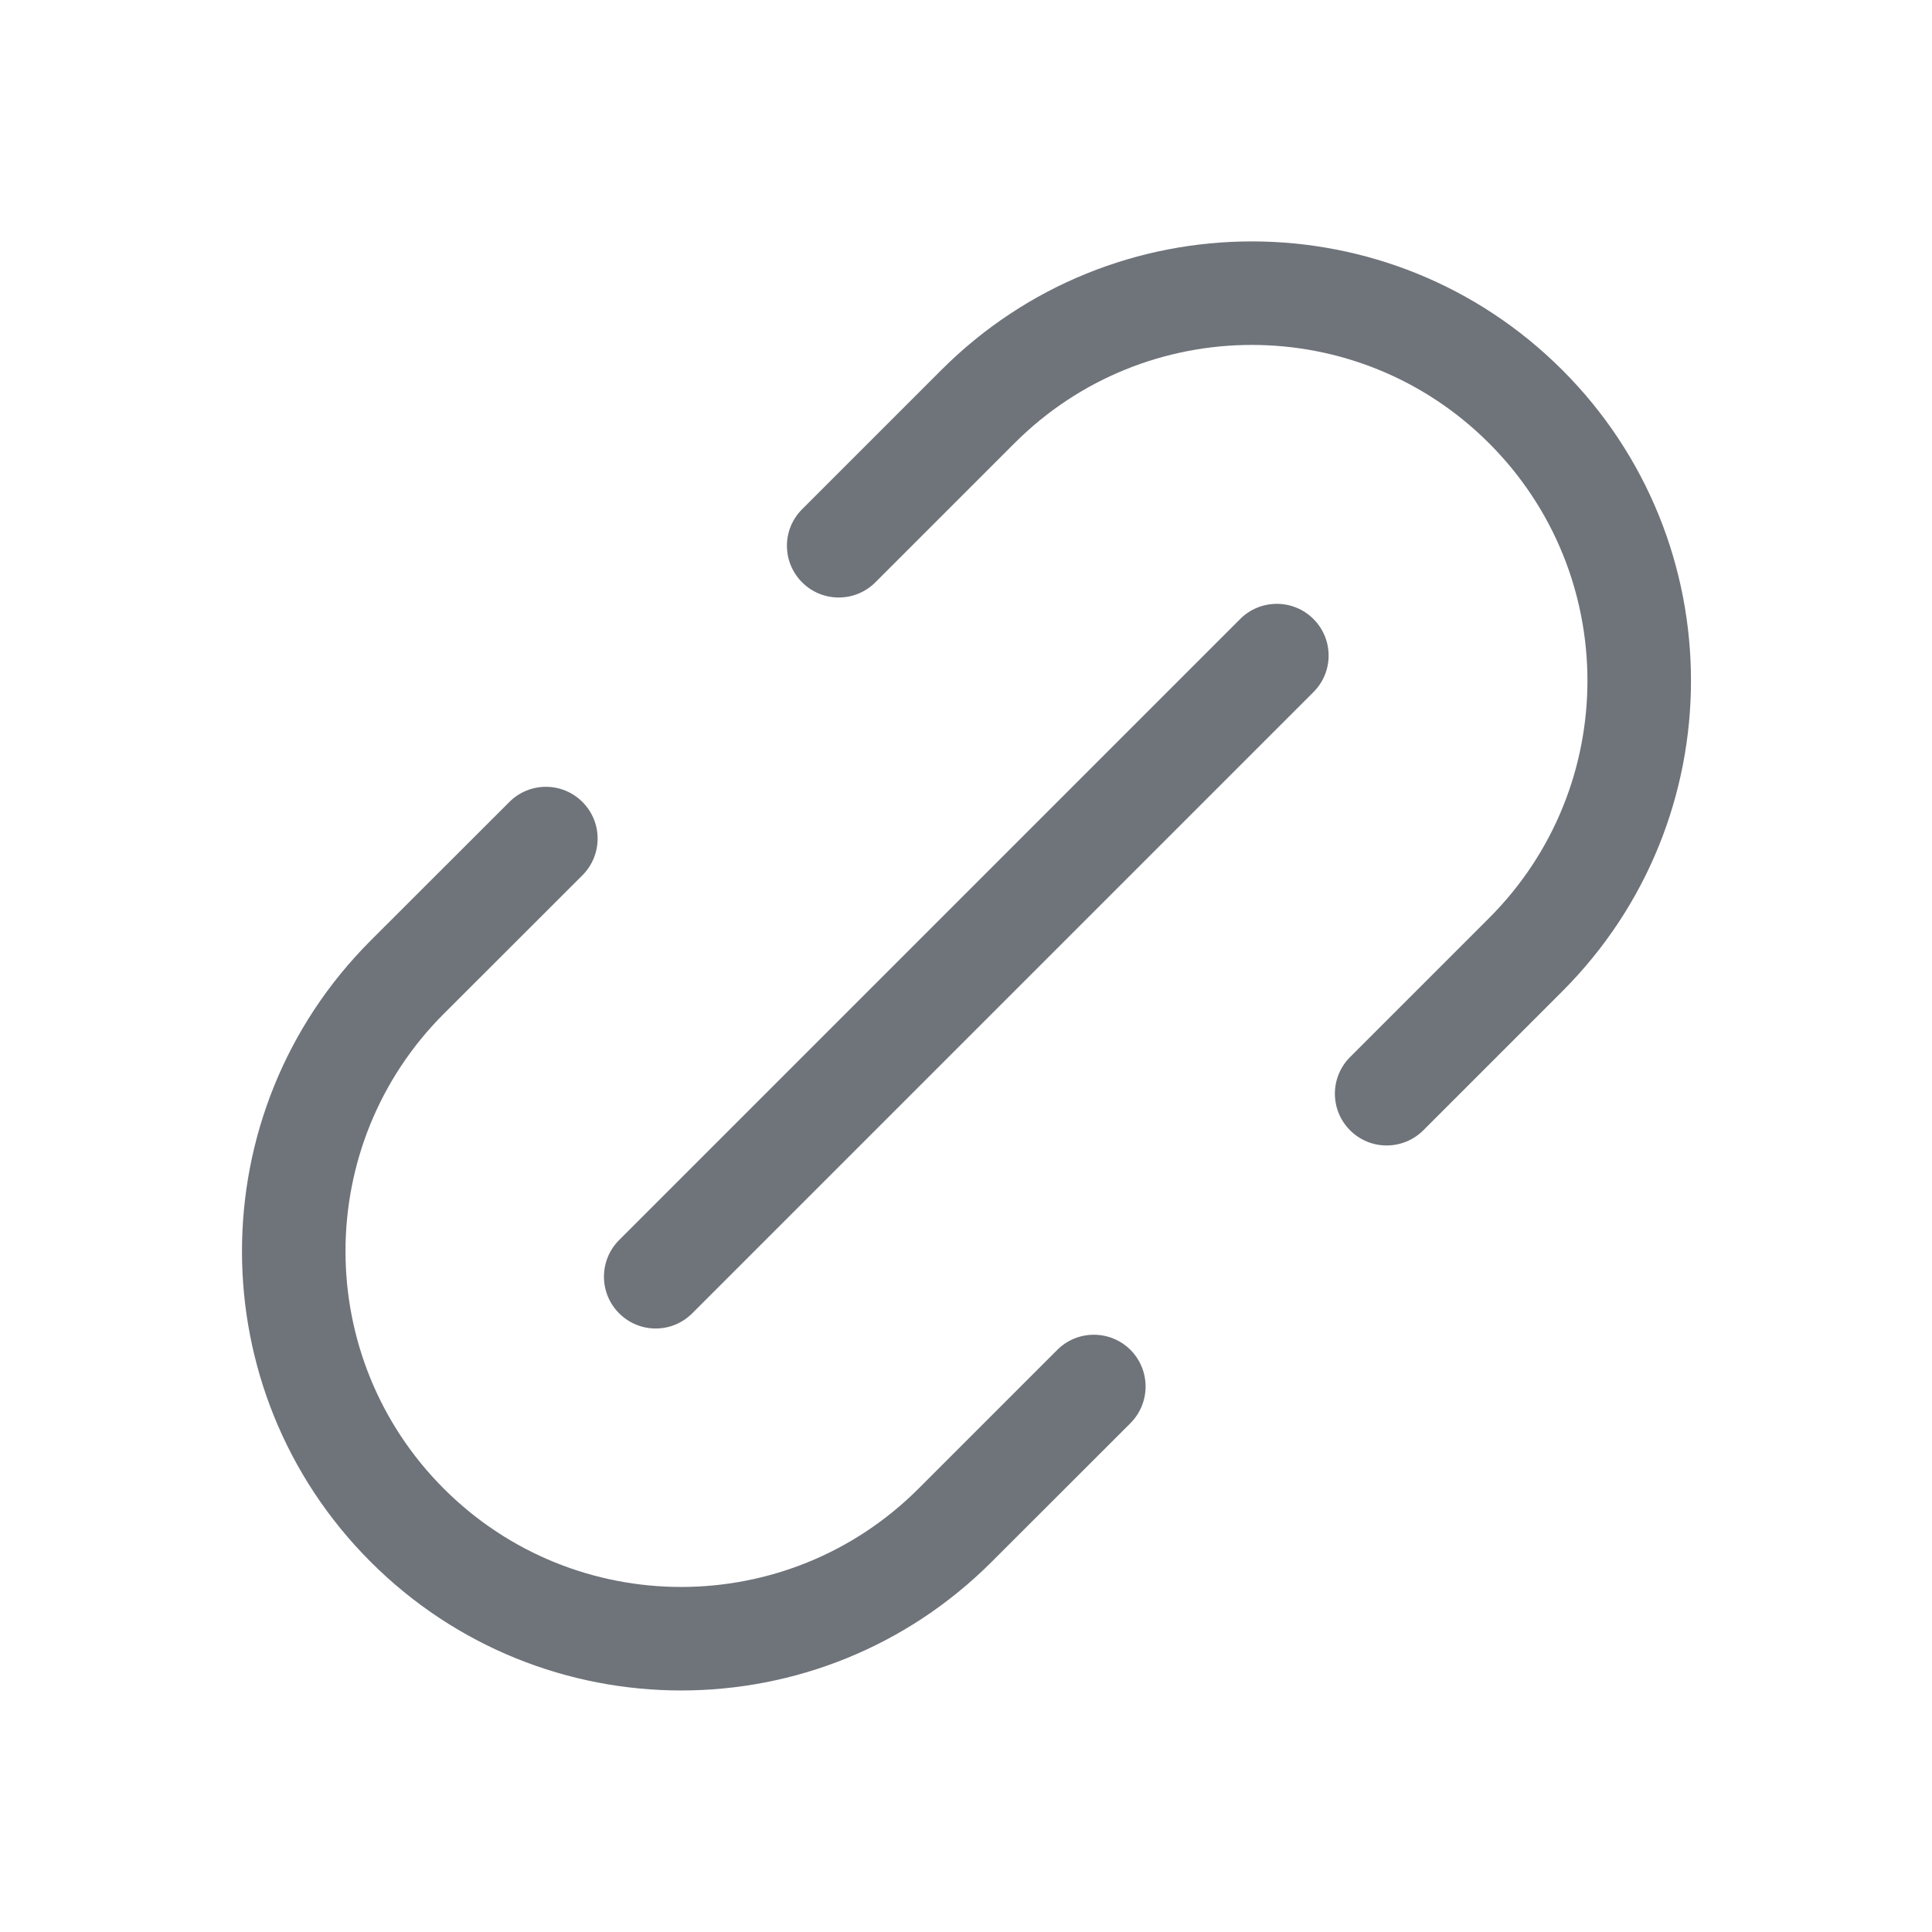 <svg width="16" height="16" viewBox="0 0 16 16" fill="none" xmlns="http://www.w3.org/2000/svg">
<path d="M11.181 9.361C11.013 9.193 11.013 8.922 11.181 8.754L12.332 7.603C13.418 6.517 13.418 4.757 12.332 3.671C11.247 2.585 9.486 2.585 8.401 3.671L7.249 4.823C7.082 4.99 6.81 4.99 6.643 4.823C6.475 4.655 6.475 4.384 6.643 4.217L7.795 3.065C9.215 1.644 11.518 1.644 12.939 3.065C14.359 4.485 14.359 6.788 12.939 8.209L11.787 9.361C11.619 9.528 11.348 9.528 11.181 9.361Z" fill="#6F737A"/>
<path d="M10.271 5.126C10.438 4.959 10.71 4.959 10.877 5.126C11.045 5.293 11.045 5.565 10.877 5.732L5.733 10.876C5.566 11.044 5.295 11.044 5.127 10.876C4.96 10.709 4.96 10.437 5.127 10.27L10.271 5.126Z" fill="#6F737A"/>
<path d="M4.824 6.642C4.991 6.809 4.991 7.08 4.824 7.248L3.675 8.396C2.59 9.482 2.59 11.242 3.675 12.328C4.761 13.414 6.521 13.414 7.607 12.328L8.756 11.179C8.923 11.012 9.194 11.012 9.362 11.179C9.529 11.347 9.529 11.618 9.362 11.786L8.213 12.934C6.793 14.355 4.49 14.355 3.069 12.934C1.649 11.514 1.649 9.211 3.069 7.79L4.218 6.642C4.385 6.474 4.657 6.474 4.824 6.642Z" fill="#6F737A"/>
</svg>
